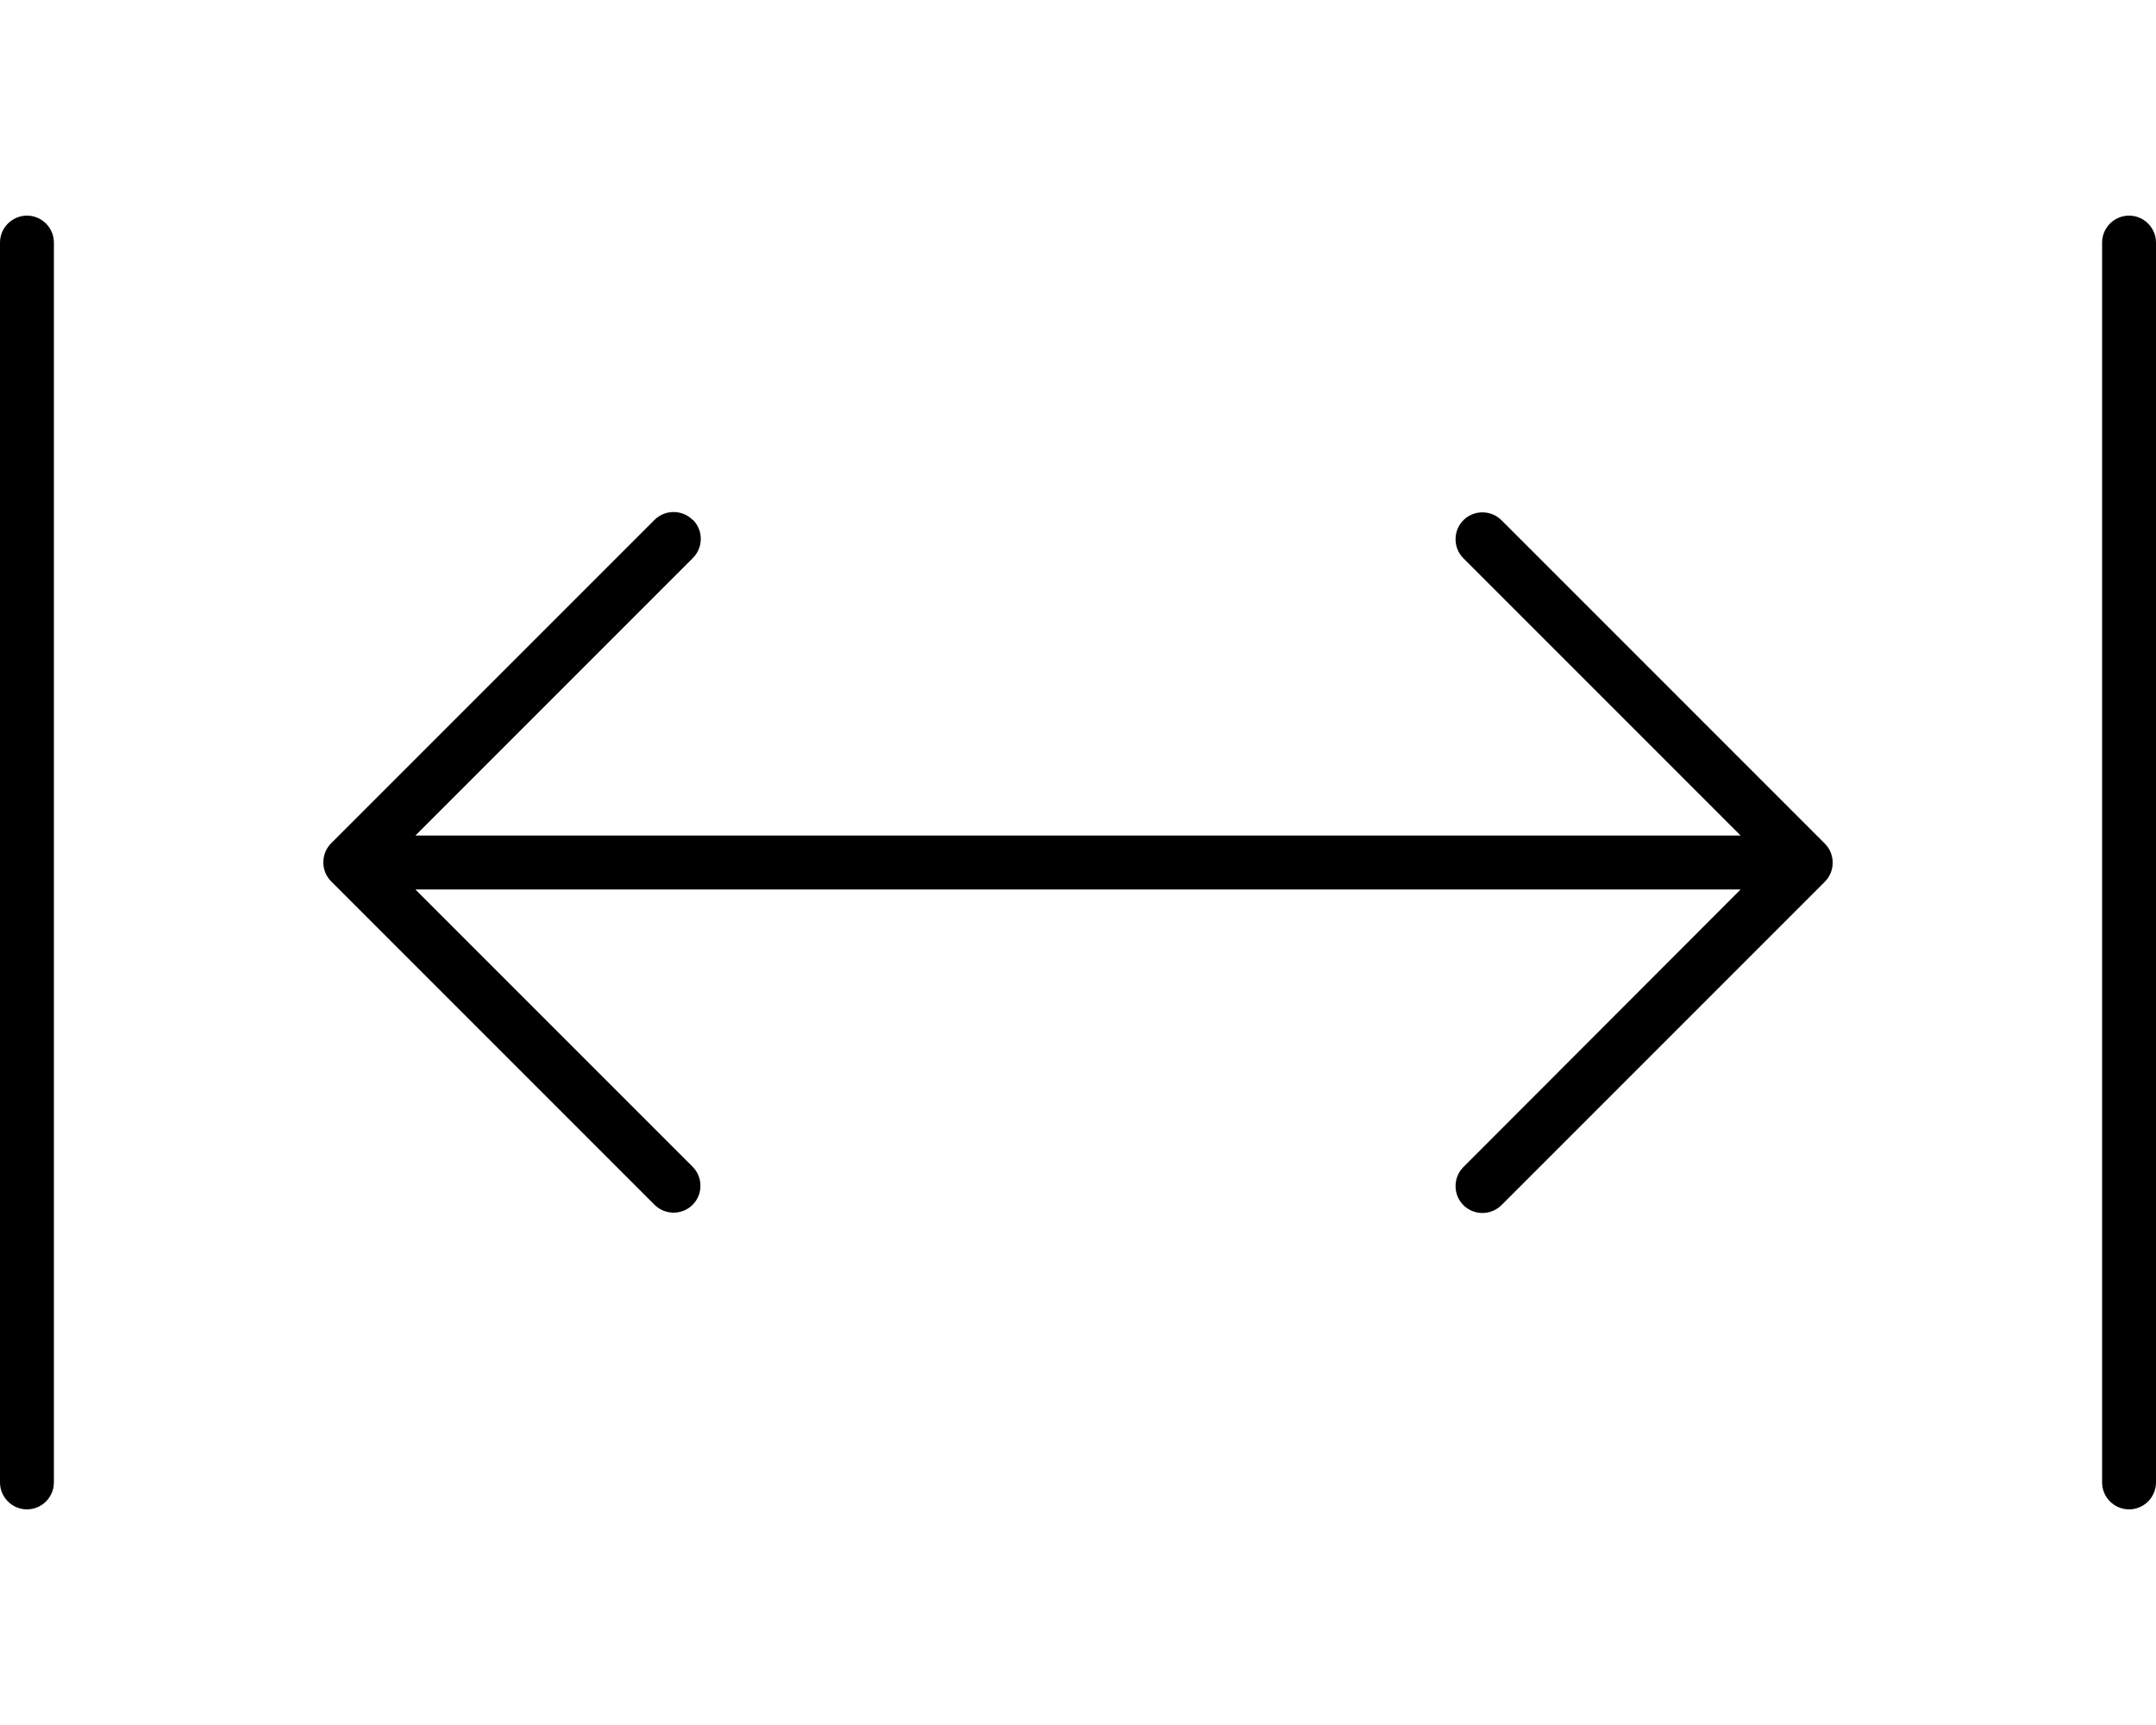 <svg xmlns="http://www.w3.org/2000/svg" viewBox="0 0 640 512"><path d="M8 64c4.4 0 8 3.6 8 8l0 368c0 4.4-3.6 8-8 8s-8-3.6-8-8V72c0-4.4 3.6-8 8-8zm197.7 90.3c3.1 3.1 3.1 8.2 0 11.3L123.3 248l393.4 0-82.3-82.3c-3.1-3.1-3.1-8.2 0-11.3s8.2-3.1 11.3 0l96 96c3.1 3.1 3.1 8.2 0 11.3l-96 96c-3.1 3.1-8.2 3.1-11.3 0s-3.1-8.2 0-11.3L516.7 264l-393.4 0 82.3 82.3c3.1 3.1 3.1 8.2 0 11.3s-8.2 3.1-11.3 0l-96-96c-3.1-3.1-3.1-8.2 0-11.3l96-96c3.1-3.1 8.2-3.1 11.3 0zM640 72V440c0 4.4-3.6 8-8 8s-8-3.6-8-8V72c0-4.4 3.6-8 8-8s8 3.6 8 8z"/></svg>